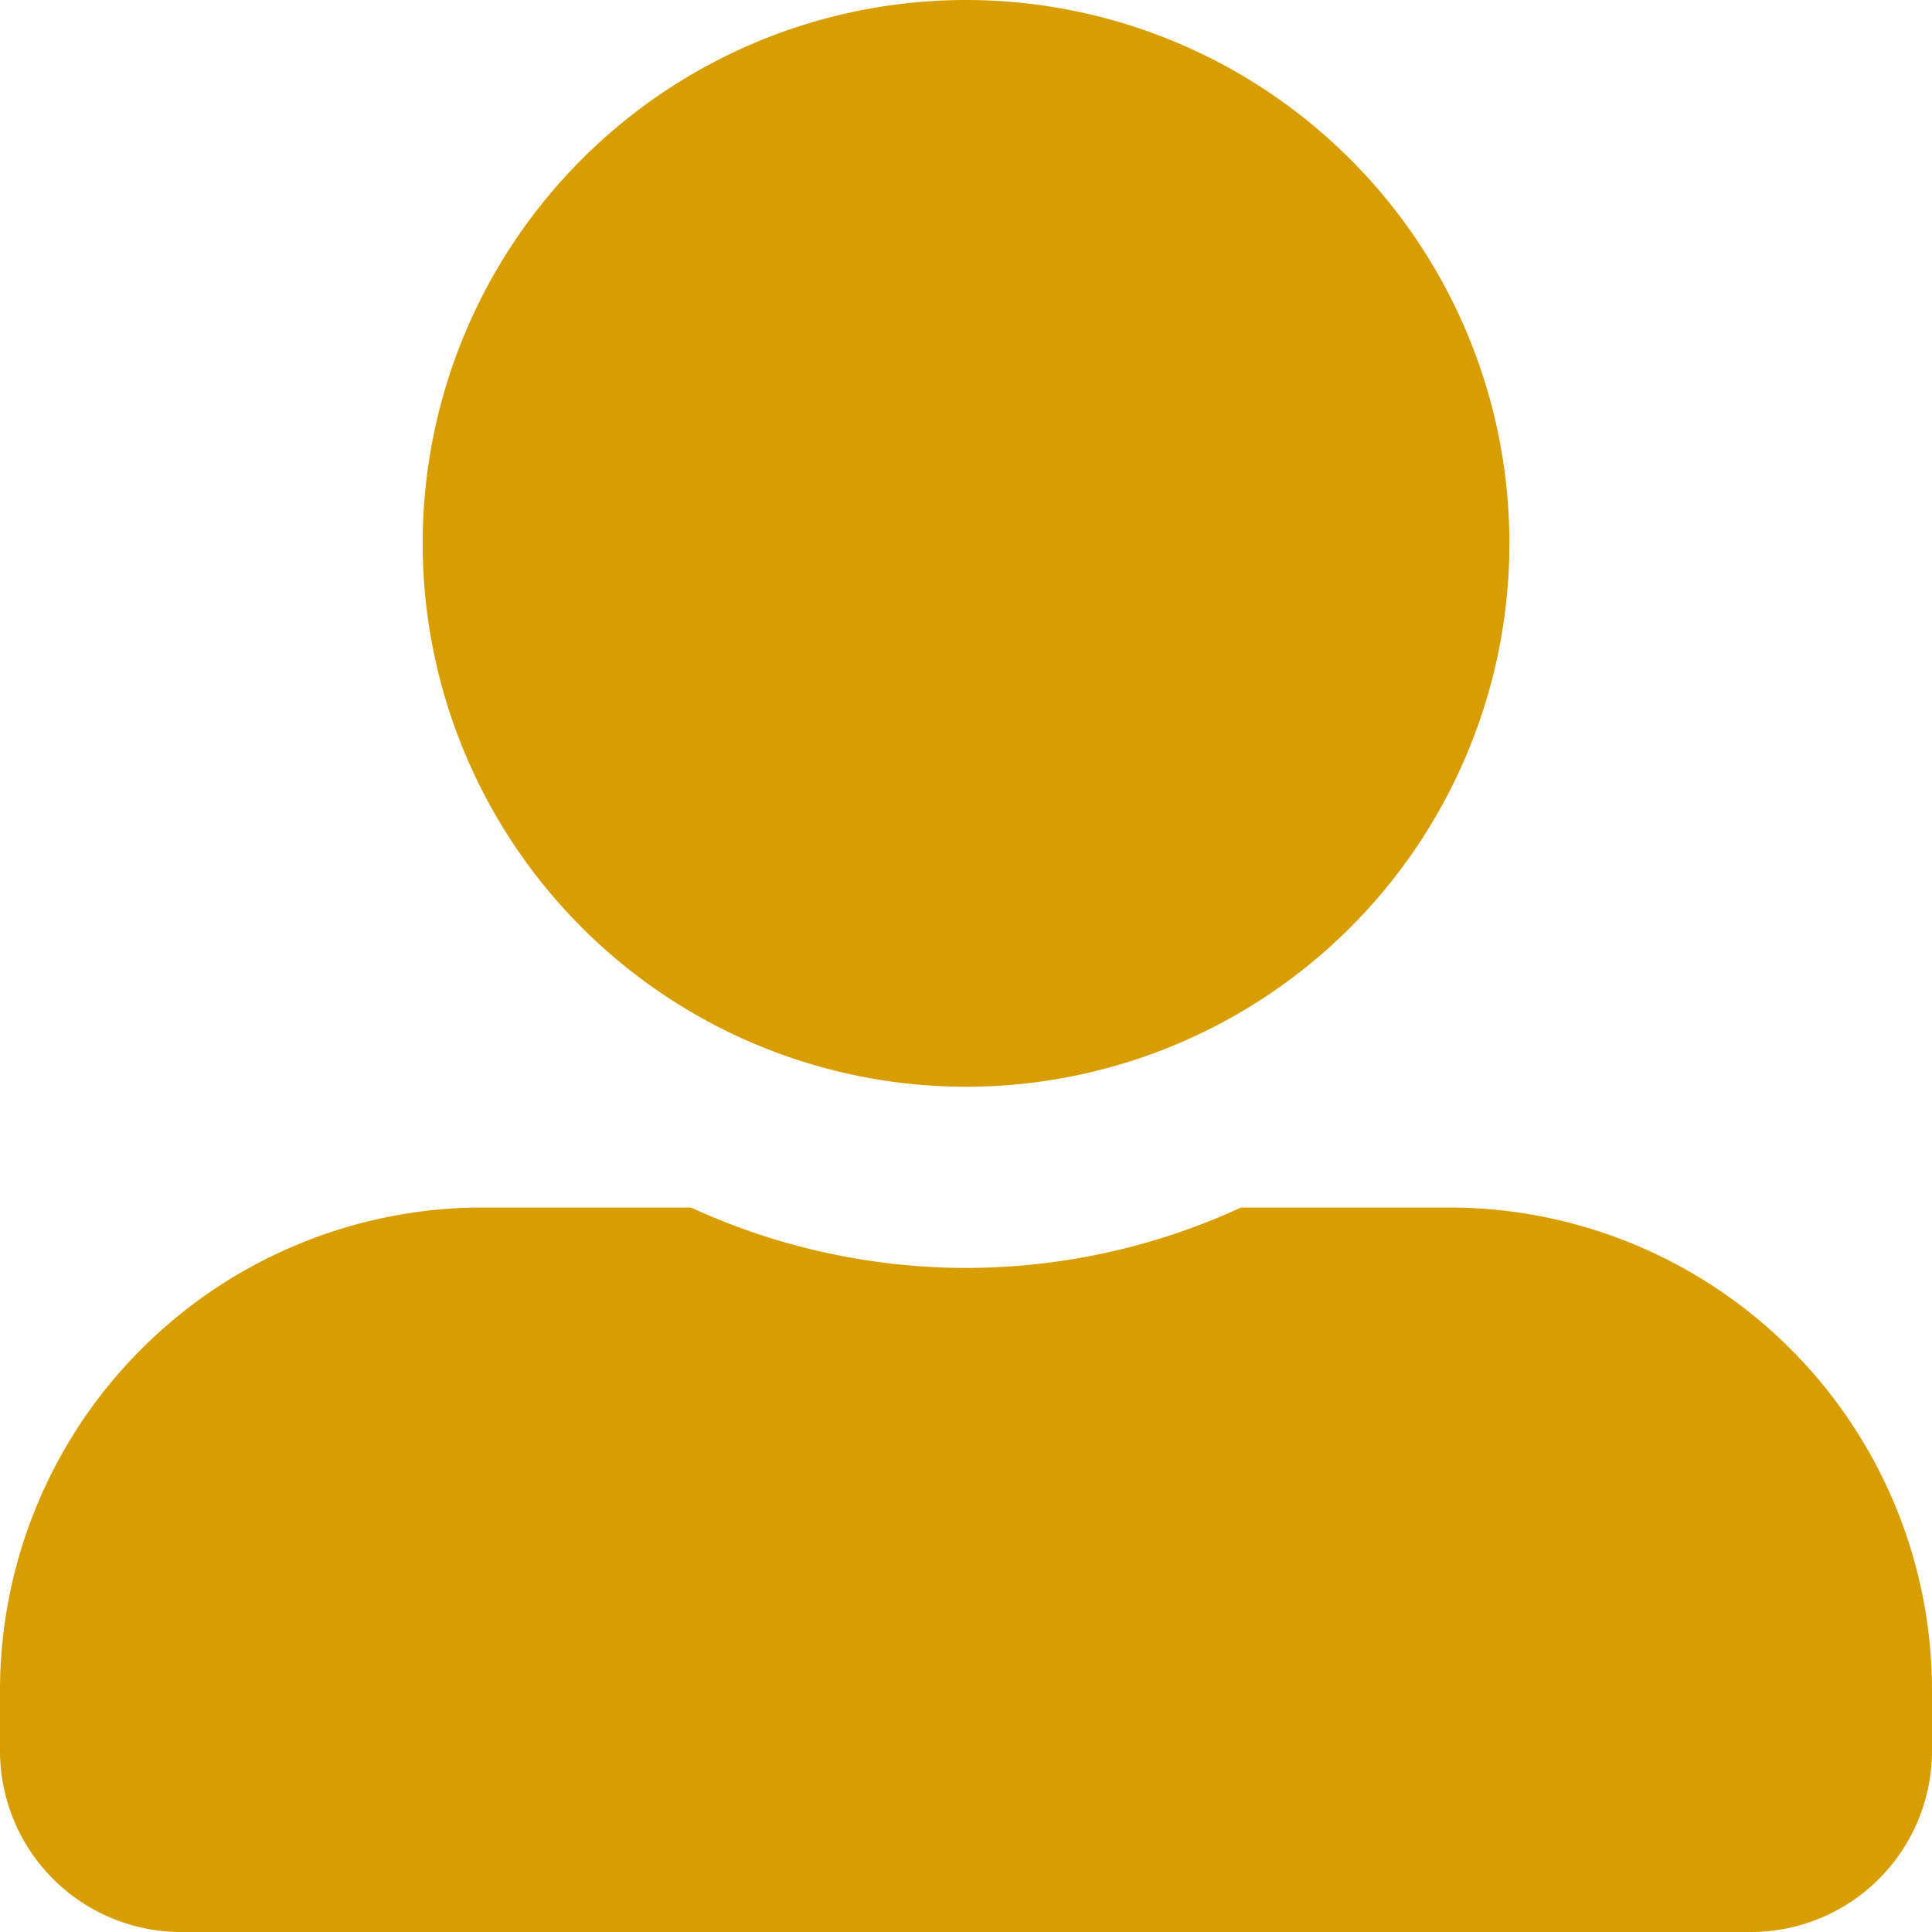 <svg xmlns="http://www.w3.org/2000/svg" width="22" height="22" viewBox="0 0 22 22">
  <path id="Path_48" data-name="Path 48" d="M11-6.875a6.189,6.189,0,0,0,6.188-6.187A6.189,6.189,0,0,0,11-19.25a6.189,6.189,0,0,0-6.187,6.188A6.189,6.189,0,0,0,11-6.875ZM16.5-5.5H14.132A7.488,7.488,0,0,1,11-4.812,7.5,7.5,0,0,1,7.868-5.5H5.5A5.5,5.5,0,0,0,0,0V.688A2.063,2.063,0,0,0,2.063,2.75H19.938A2.063,2.063,0,0,0,22,.688V0A5.5,5.5,0,0,0,16.5-5.5Z" transform="translate(0 19.25)" fill="#d89e00"/>
</svg>
